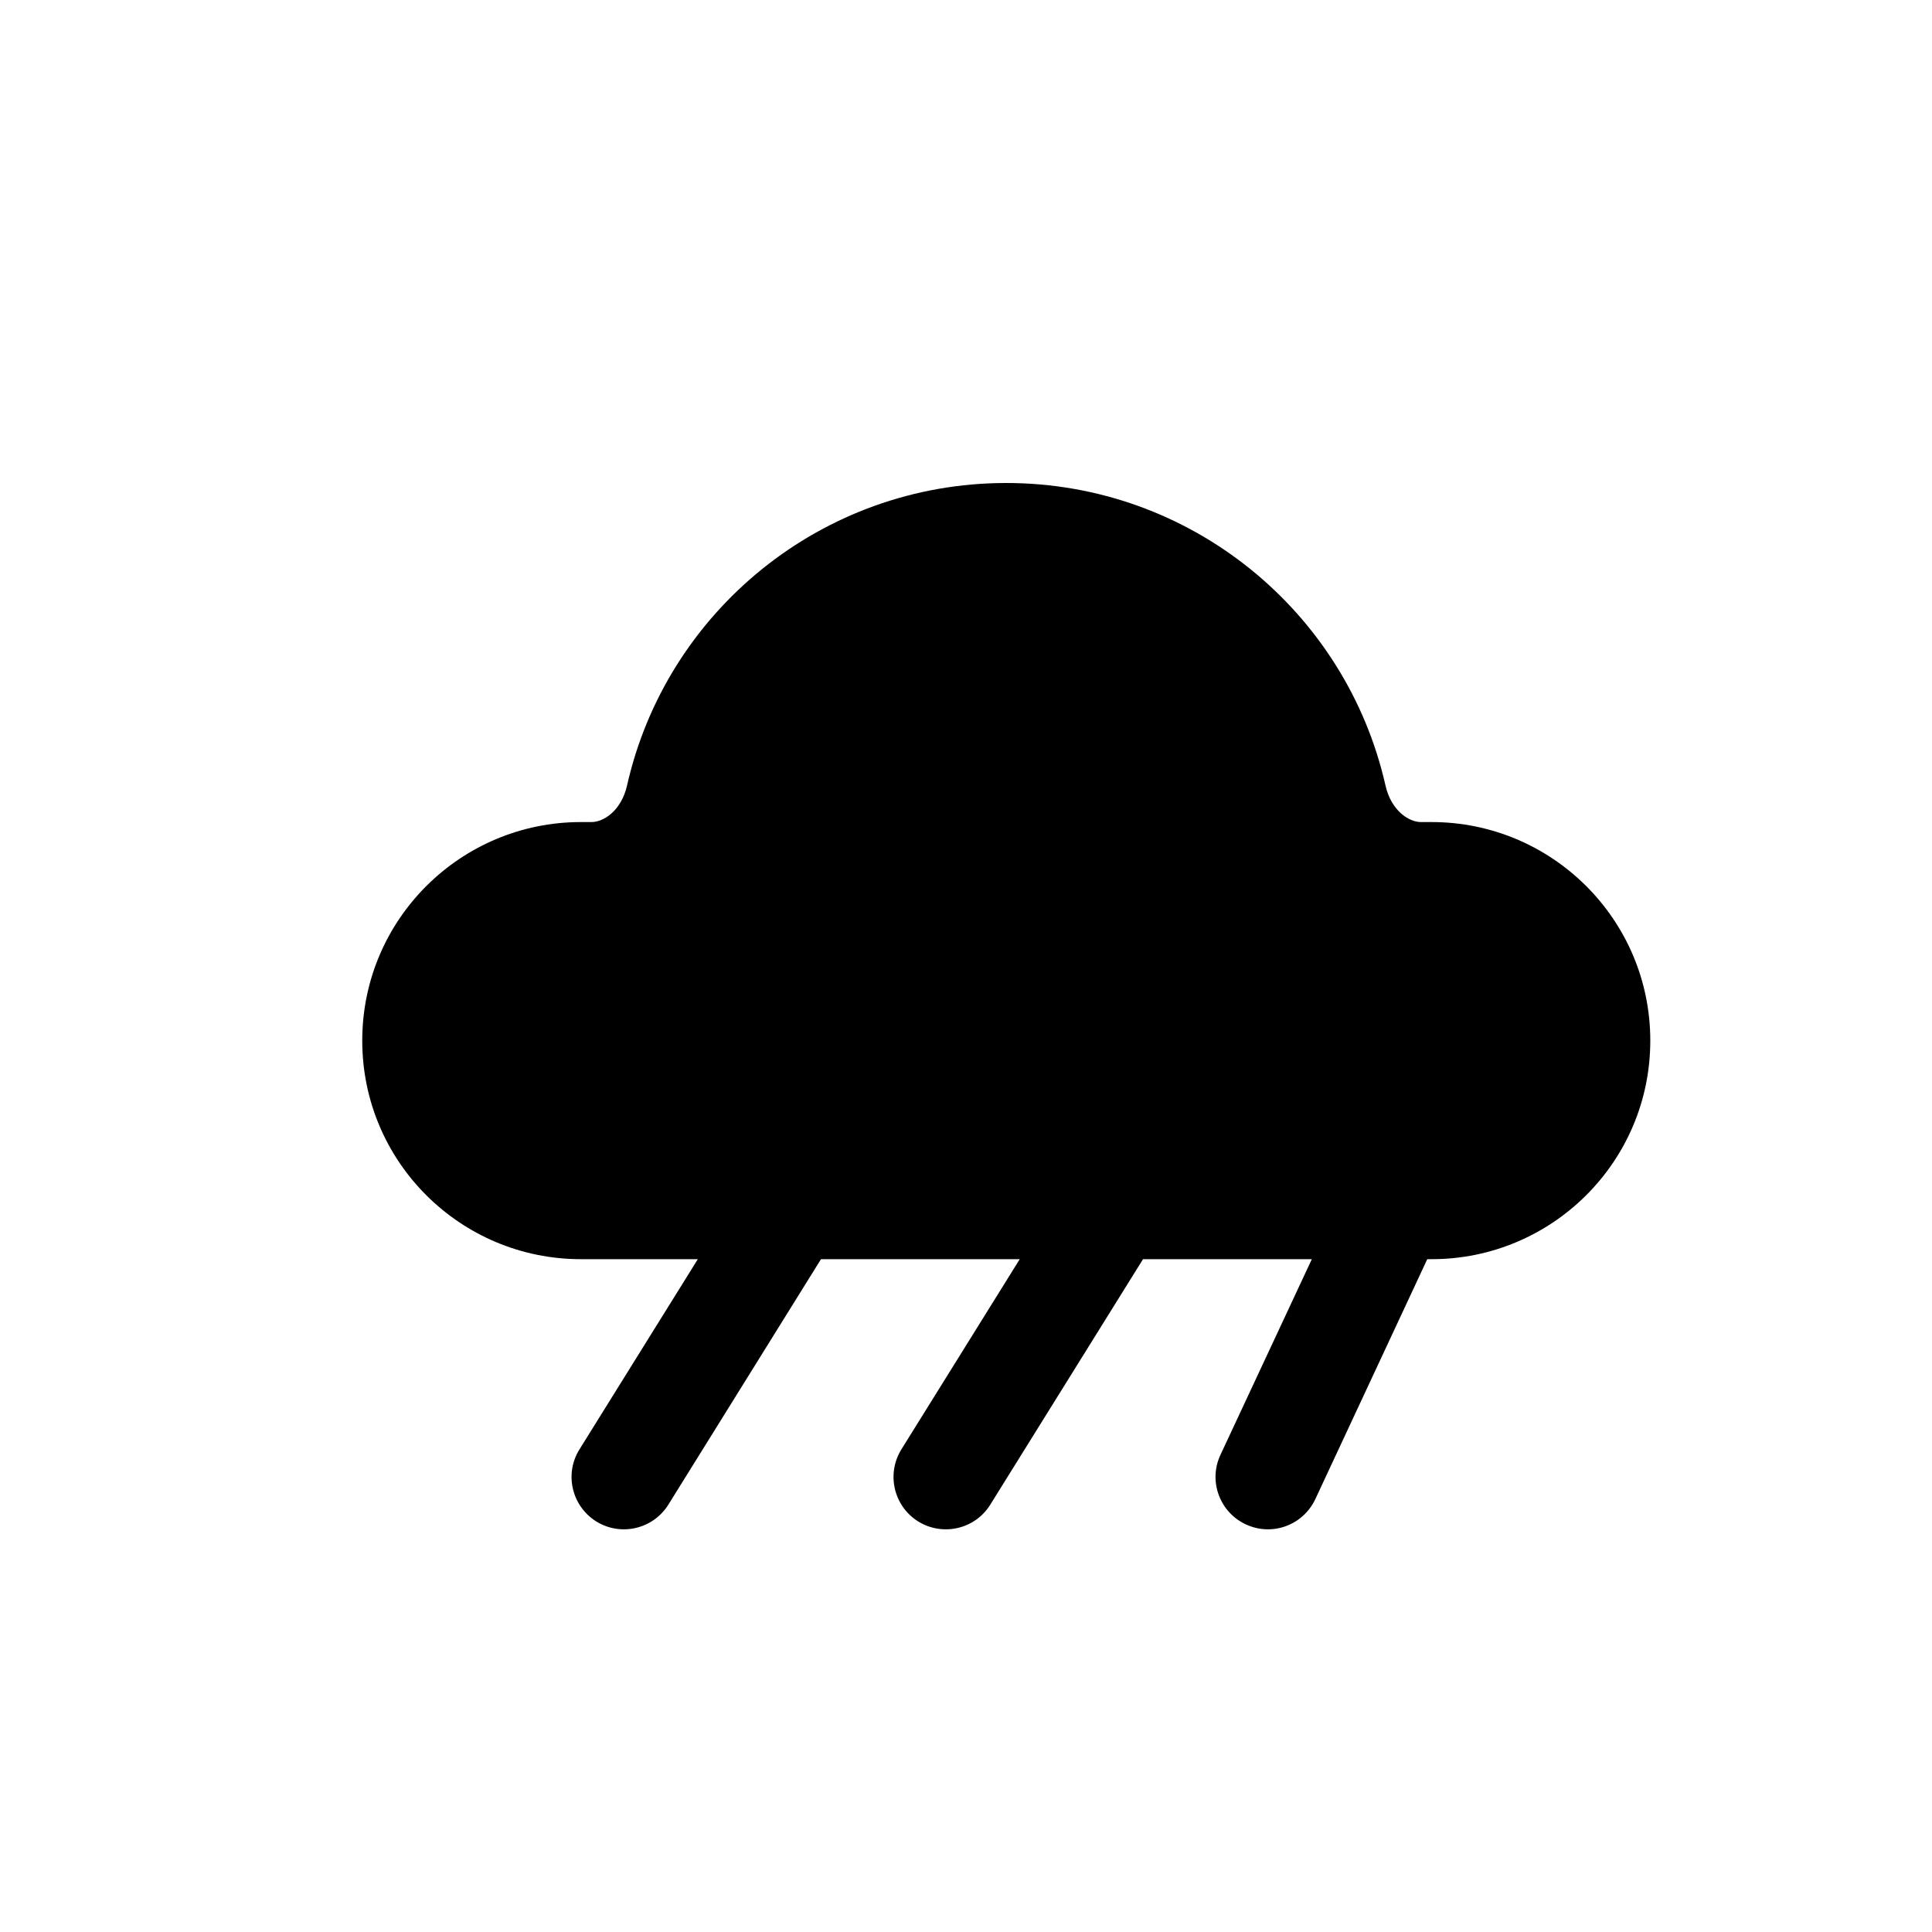 <svg width="16" height="16" viewBox="0 0 16 16" fill="none" xmlns="http://www.w3.org/2000/svg">
<path fill-rule="evenodd" clip-rule="evenodd" d="M5.193 6.505C5.517 5.067 6.803 4 8.333 4C9.863 4 11.149 5.067 11.474 6.505C11.521 6.712 11.666 6.808 11.768 6.808H11.857C12.85 6.808 13.667 7.613 13.667 8.618C13.667 9.624 12.85 10.428 11.857 10.428H11.82L10.893 12.415C10.791 12.632 10.534 12.726 10.317 12.624C10.1 12.523 10.006 12.265 10.107 12.049L10.864 10.428H9.466L8.201 12.461C8.075 12.664 7.808 12.726 7.604 12.6C7.401 12.473 7.339 12.206 7.465 12.003L8.445 10.428H6.799L5.535 12.461C5.408 12.664 5.141 12.726 4.938 12.6C4.735 12.473 4.672 12.206 4.799 12.003L5.779 10.428H4.81C3.816 10.428 3 9.624 3 8.618C3 7.613 3.816 6.808 4.81 6.808H4.898C5.001 6.808 5.146 6.712 5.193 6.505Z" fill="black"/>
</svg>
